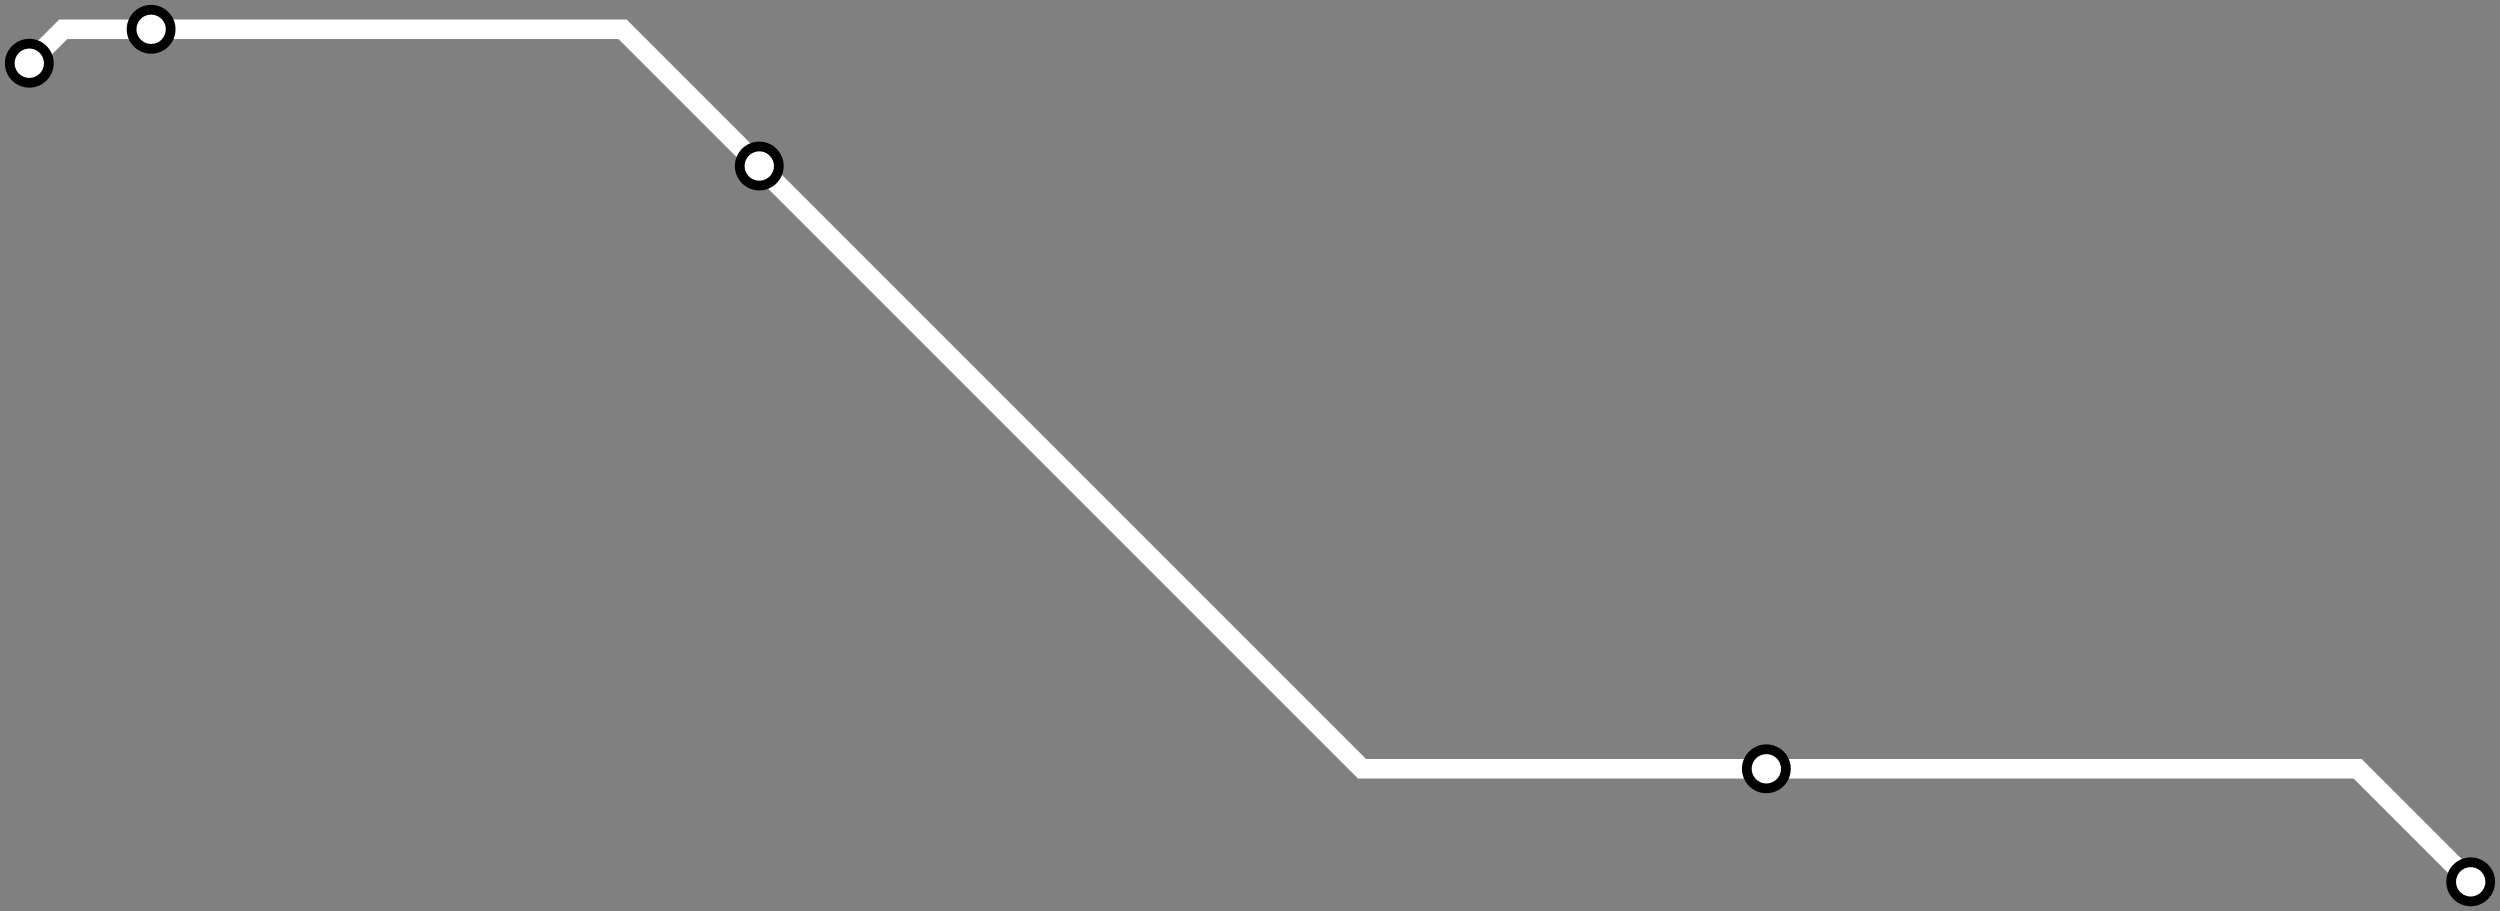 <svg width="1024.0" height="373.2" xmlns="http://www.w3.org/2000/svg">
<rect width="100%" height="100%" fill="#808080" stroke="none"/>
<path d="M12.0 25.9 L25.9 12.0 L61.9 12.0 L255.0 12.0 L311.0 68.0 L557.9 314.9 L723.5 314.9 L965.7 314.9 L1012.0 361.2 " />
<circle cx="12.0" cy="25.9" r="8" />
<circle cx="61.9" cy="12.0" r="8" />
<circle cx="311.0" cy="68.0" r="8" />
<circle cx="723.5" cy="314.9" r="8" />
<circle cx="1012.0" cy="361.2" r="8" />
<style>
circle {
fill: white;
stroke: black;
stroke-width: 4;
}
path {
fill: none;
stroke: #FFFFFF;
stroke-width: 8;
}</style>
</svg>